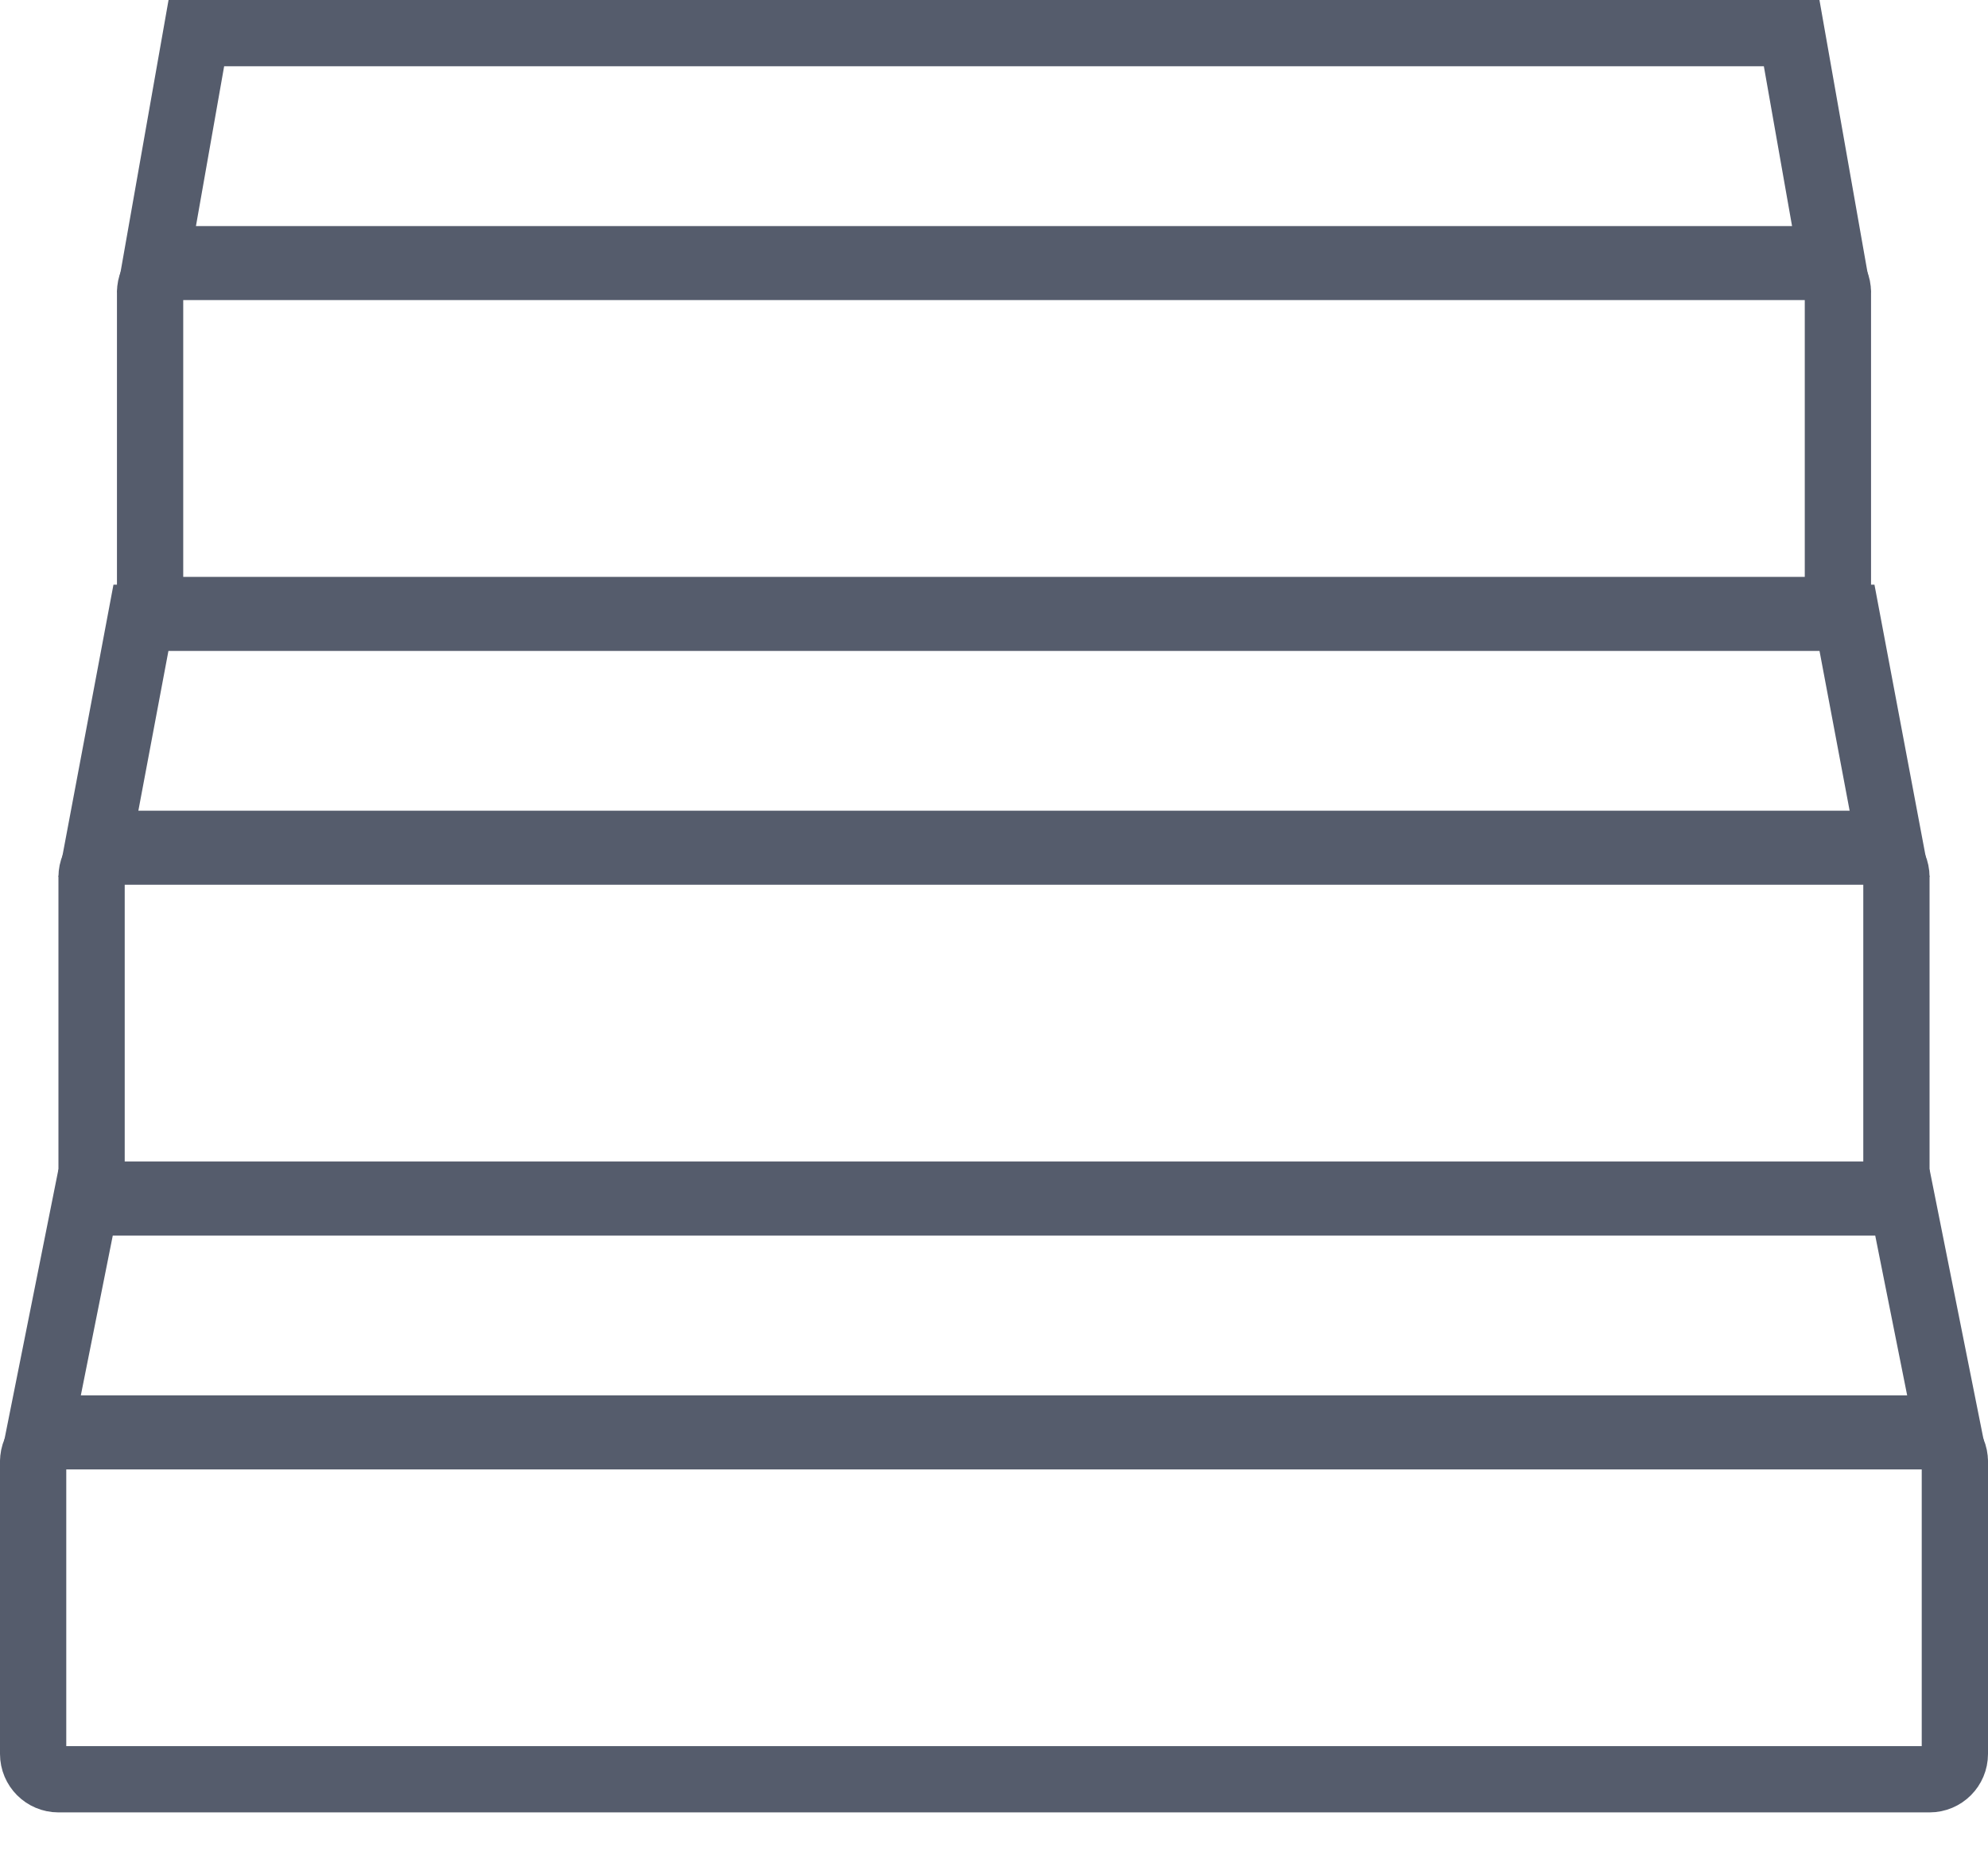 <svg width="30" height="28" viewBox="0 0 30 28" fill="none" xmlns="http://www.w3.org/2000/svg">
<path d="M0.5 22.059C0.5 21.848 0.671 21.677 0.882 21.677H29.118C29.329 21.677 29.5 21.848 29.5 22.059V26.471C29.5 26.682 29.329 26.853 29.118 26.853H0.882C0.671 26.853 0.5 26.682 0.5 26.471V22.059Z" stroke="#555C6C"/>
<path d="M1.382 13.235C1.382 13.024 1.554 12.853 1.765 12.853H28.235C28.446 12.853 28.618 13.024 28.618 13.235V17.647C28.618 17.858 28.446 18.029 28.235 18.029H1.765C1.554 18.029 1.382 17.858 1.382 17.647V13.235Z" stroke="#555C6C"/>
<path d="M2.265 4.412C2.265 4.201 2.436 4.029 2.647 4.029H27.353C27.564 4.029 27.735 4.201 27.735 4.412V8.824C27.735 9.035 27.564 9.206 27.353 9.206H2.647C2.436 9.206 2.265 9.035 2.265 8.824V4.412Z" stroke="#555C6C"/>
<path d="M0.61 21.559L1.292 18.147H28.708L29.39 21.559H0.61Z" stroke="#555C6C"/>
<path d="M1.485 12.735L2.127 9.324H27.872L28.515 12.735H1.485Z" stroke="#555C6C"/>
<path d="M2.361 3.912L2.963 0.5H27.037L27.639 3.912H2.361Z" stroke="#555C6C"/>
</svg>
